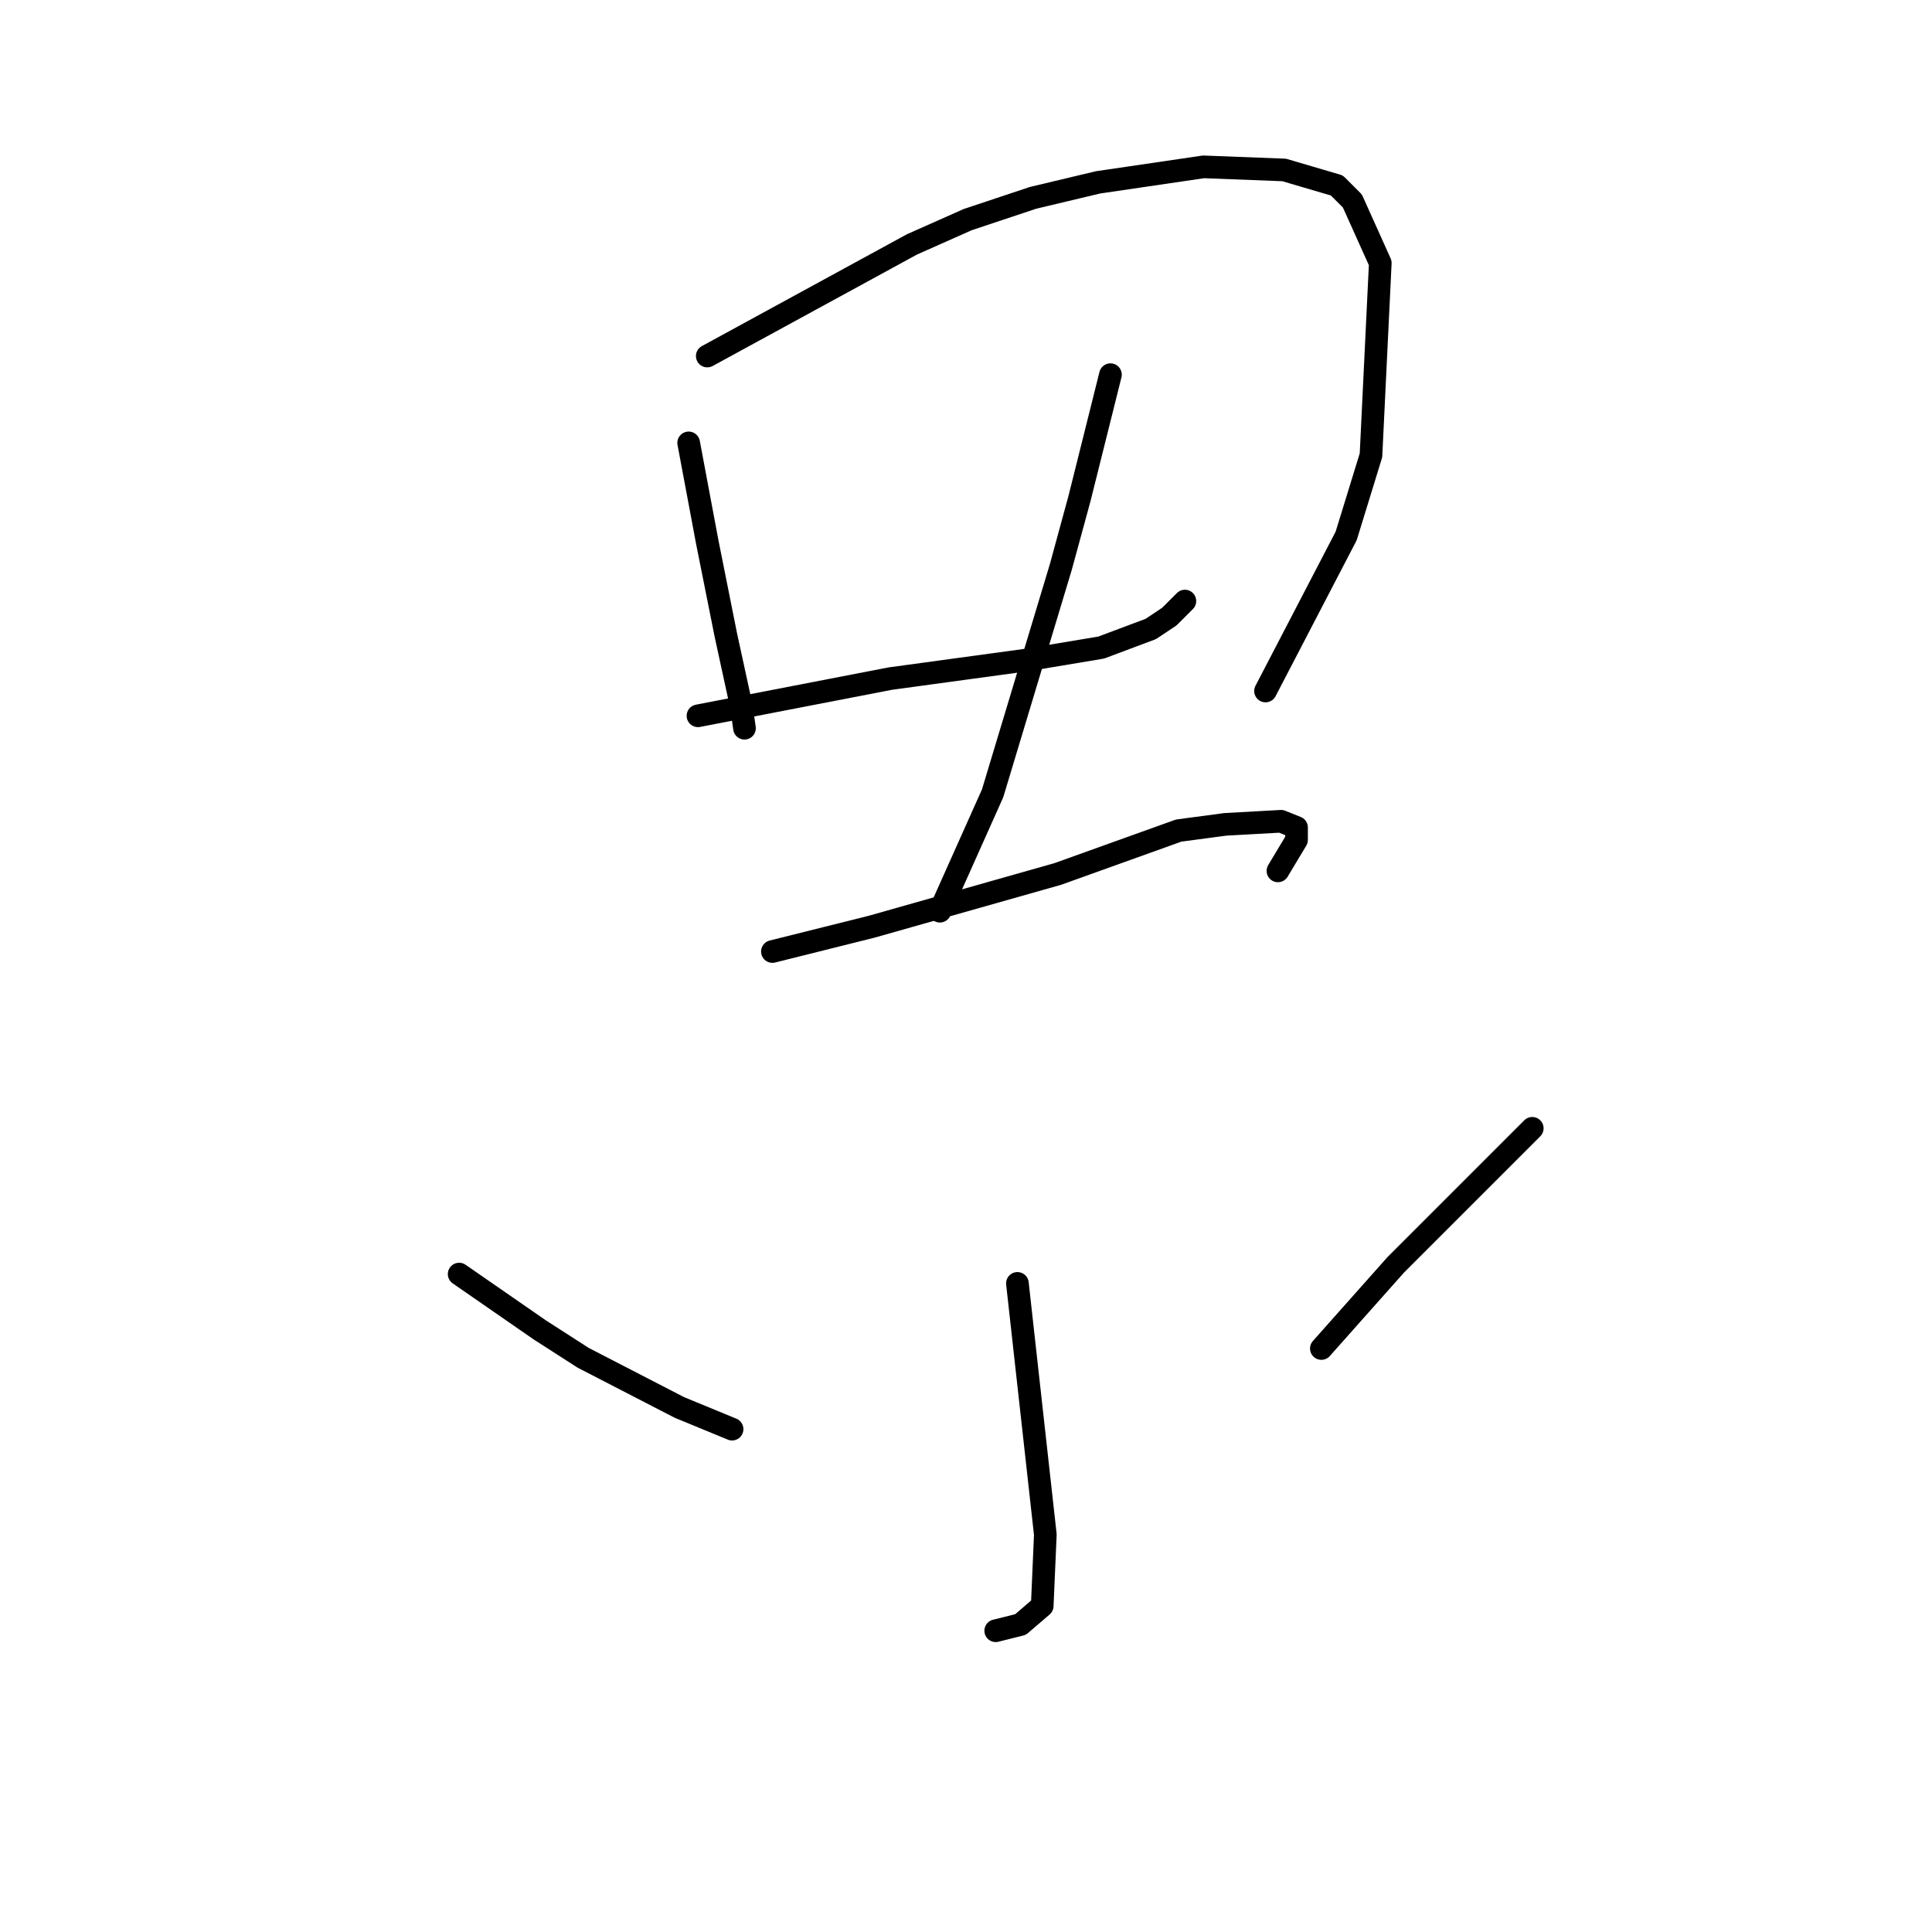 <?xml version="1.0" standalone="no"?>
    <svg width="256" height="256" xmlns="http://www.w3.org/2000/svg" version="1.1">
    <polyline stroke="black" stroke-width="3" stroke-linecap="round" fill="transparent" stroke-linejoin="round" points="91.251 58.685 92.484 65.26 93.717 71.835 96.182 84.164 98.237 93.616 98.648 96.493 98.648 96.493 " />
        <polyline stroke="black" stroke-width="3" stroke-linecap="round" fill="transparent" stroke-linejoin="round" points="93.717 47.178 107.278 39.781 120.84 32.383 128.237 29.096 136.867 26.219 145.497 24.164 159.47 22.109 170.155 22.52 177.141 24.575 179.196 26.63 182.895 34.849 181.662 60.329 178.374 71.014 167.689 91.561 167.689 91.561 " />
        <polyline stroke="black" stroke-width="3" stroke-linecap="round" fill="transparent" stroke-linejoin="round" points="92.484 94.849 105.224 92.383 117.963 89.918 136.045 87.452 145.908 85.808 152.484 83.342 154.949 81.698 157.004 79.644 157.004 79.644 " />
        <polyline stroke="black" stroke-width="3" stroke-linecap="round" fill="transparent" stroke-linejoin="round" points="147.141 49.644 145.087 57.863 143.032 66.082 140.566 75.123 131.525 105.123 124.539 120.74 124.539 120.74 " />
        <polyline stroke="black" stroke-width="3" stroke-linecap="round" fill="transparent" stroke-linejoin="round" points="102.347 126.082 108.922 124.438 115.497 122.794 140.155 115.808 156.182 110.055 162.347 109.233 169.744 108.822 171.799 109.644 171.799 111.287 169.333 115.397 169.333 115.397 " />
        <polyline stroke="black" stroke-width="3" stroke-linecap="round" fill="transparent" stroke-linejoin="round" points="134.813 170.055 135.634 177.452 136.456 184.849 138.511 203.342 138.1 212.794 135.223 215.26 131.936 216.082 131.936 216.082 " />
        <polyline stroke="black" stroke-width="3" stroke-linecap="round" fill="transparent" stroke-linejoin="round" points="60.84 168.822 66.182 172.52 71.525 176.219 77.278 179.918 90.018 186.493 97.004 189.37 97.004 189.37 " />
        <polyline stroke="black" stroke-width="3" stroke-linecap="round" fill="transparent" stroke-linejoin="round" points="203.032 149.507 193.991 158.548 184.949 167.589 175.086 178.685 175.086 178.685 " />
        </svg>